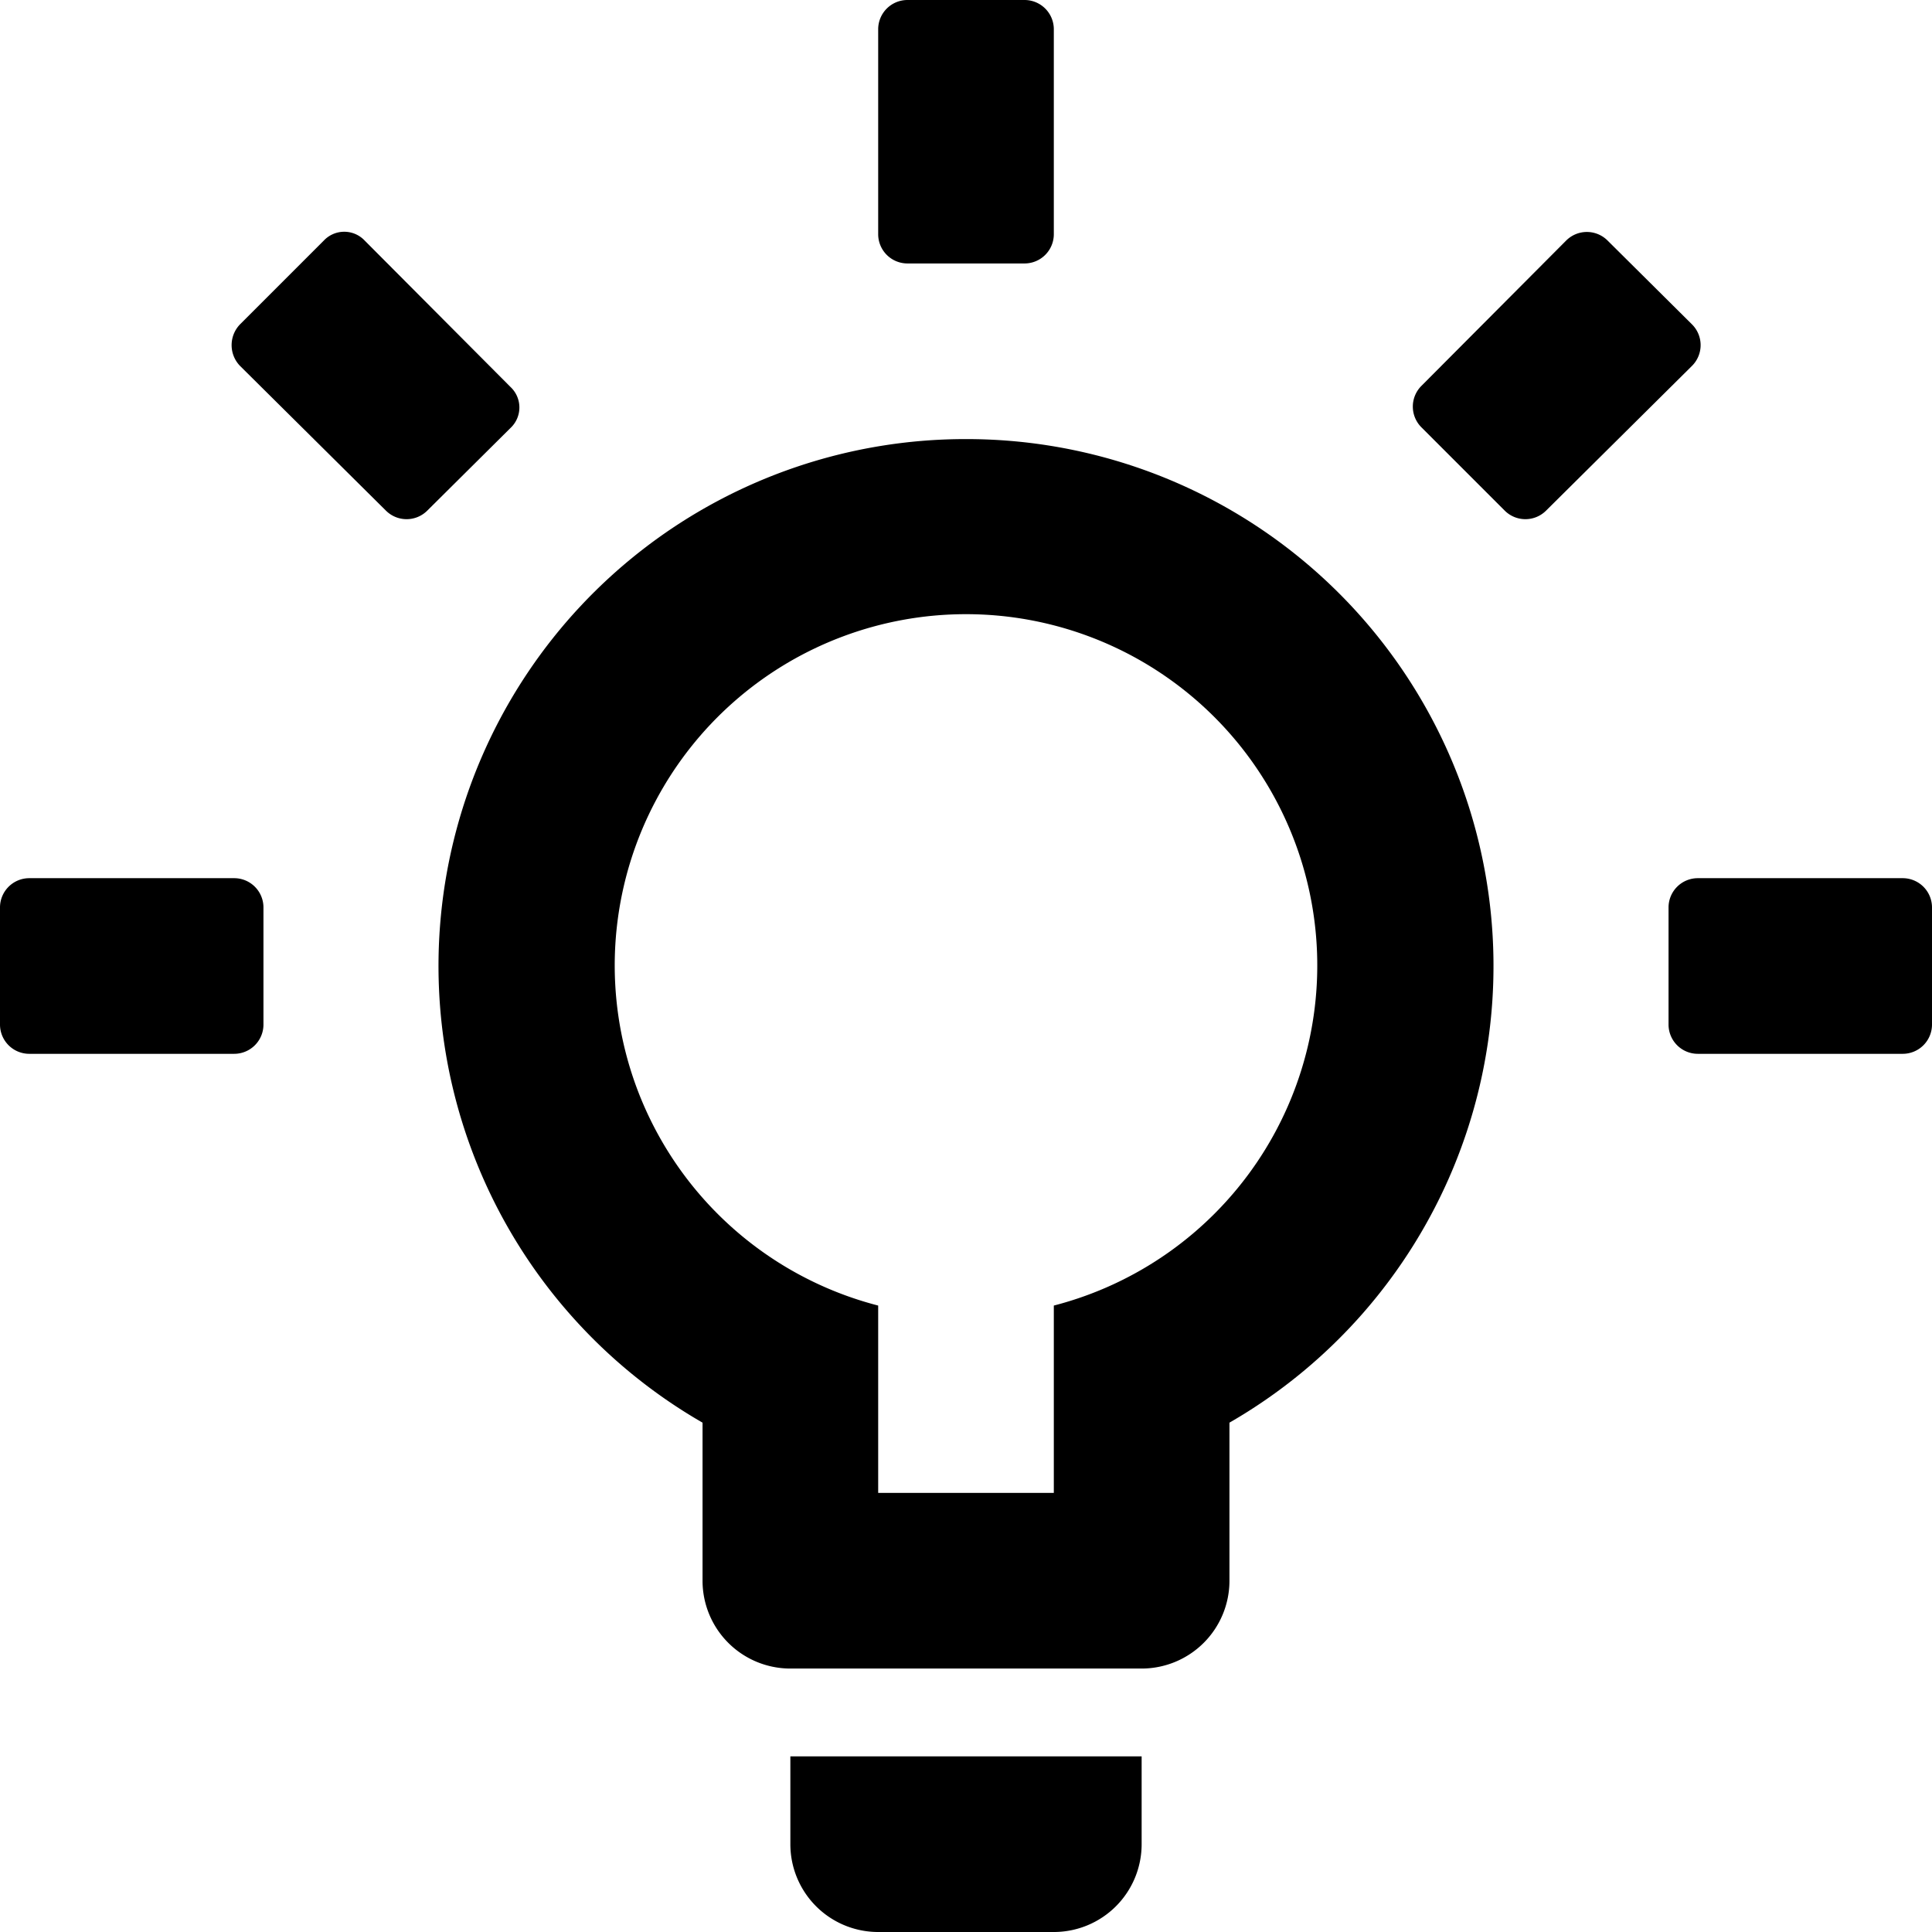 <svg xmlns="http://www.w3.org/2000/svg" viewBox="0 0 33 33"><path d="M29,15h3.5a.5.5,0,0,1,.5.5v2a.5.5,0,0,1-.5.5H29a.5.5,0,0,1-.5-.5v-2A.5.5,0,0,1,29,15ZM.5,15H4a.5.5,0,0,1,.5.5v2A.5.5,0,0,1,4,18H.5a.5.5,0,0,1-.5-.5v-2A.5.5,0,0,1,.5,15ZM18,.5V4a.5.5,0,0,1-.5.5h-2A.5.5,0,0,1,15,4V.5a.5.5,0,0,1,.5-.5h2A.5.5,0,0,1,18,.5ZM6.23,4.11l2.49,2.5a.48.48,0,0,1,0,.7L7.3,8.72a.5.5,0,0,1-.71,0L4.1,6.25a.51.51,0,0,1,0-.71L5.53,4.11A.48.48,0,0,1,6.23,4.11ZM24.28,6.59l2.47-2.48a.5.5,0,0,1,.71,0L28.9,5.54a.5.5,0,0,1,0,.71L26.41,8.72a.5.5,0,0,1-.71,0L24.28,7.3A.5.5,0,0,1,24.28,6.59ZM16.5,7.5A9,9,0,0,1,21,24.3V27a1.5,1.5,0,0,1-1.5,1.5h-6A1.5,1.5,0,0,1,12,27V24.3A9,9,0,0,1,16.5,7.5m3,22.5v1.5A1.5,1.5,0,0,1,18,33H15a1.5,1.5,0,0,1-1.5-1.5V30h6M15,25.5h3V22.3a6,6,0,1,0-3,0Z"/></svg>
